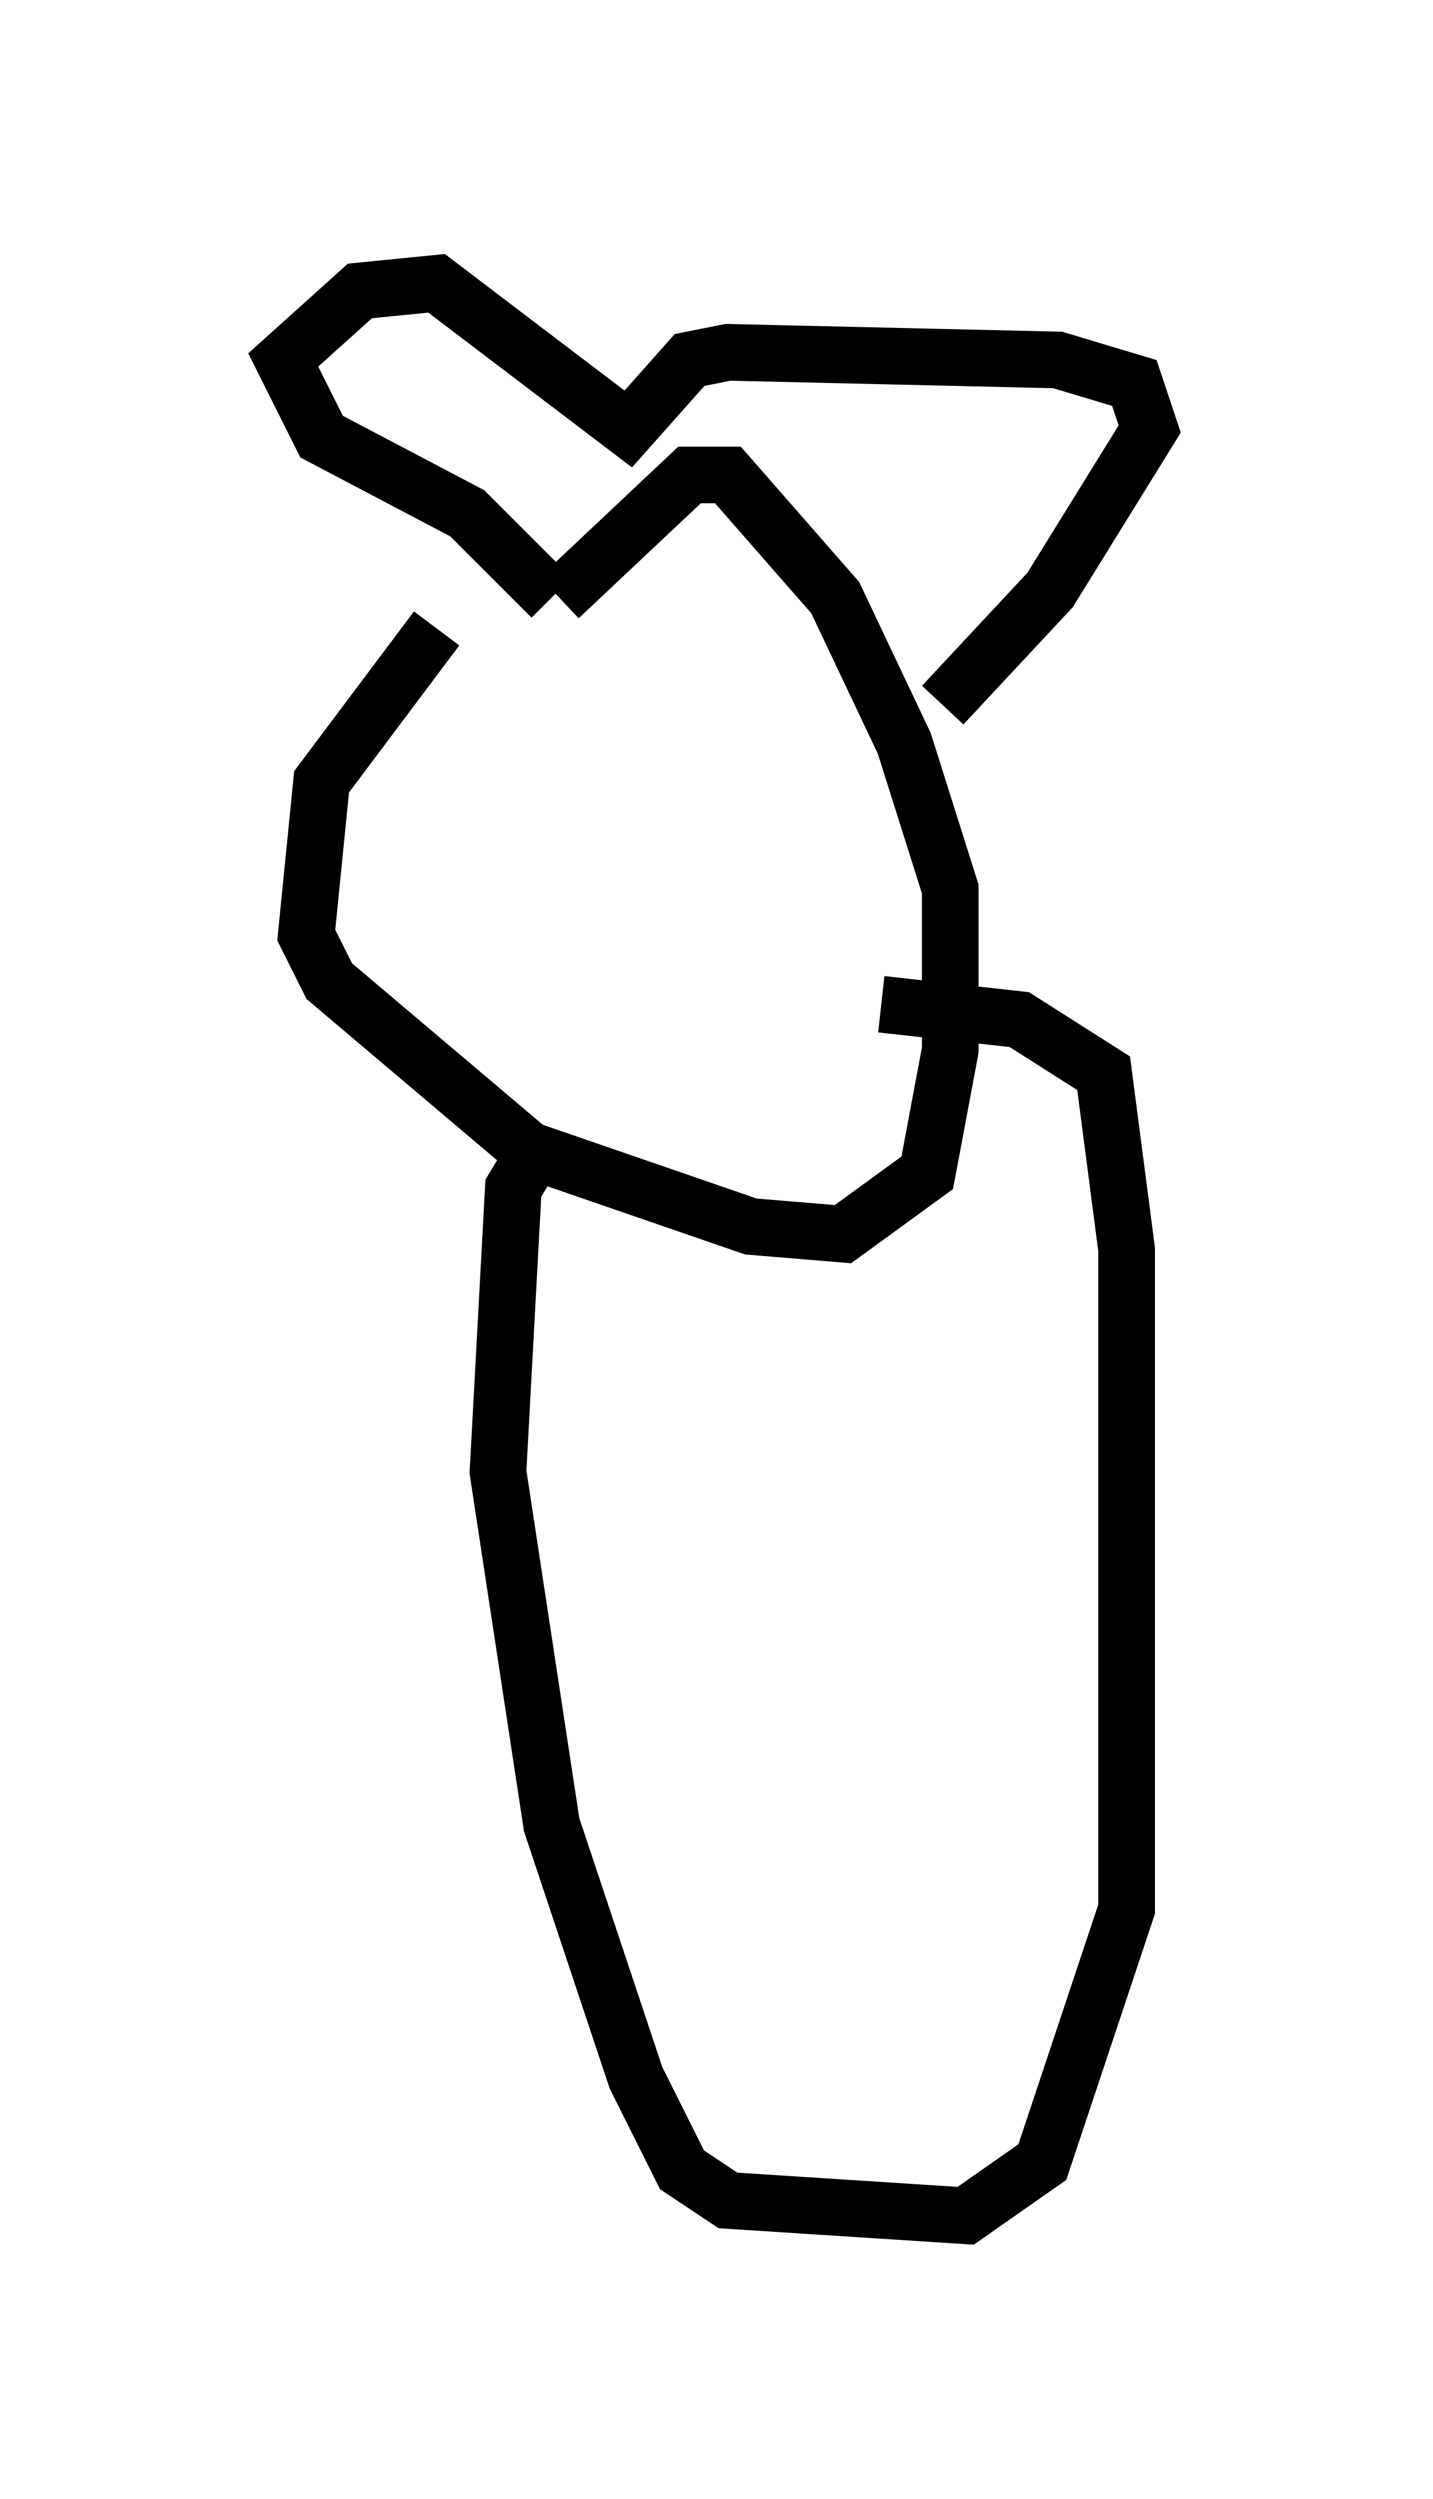 <?xml version="1.0" encoding="utf-8" ?>
<svg baseProfile="full" height="44.1" version="1.1" width="25.291" xmlns="http://www.w3.org/2000/svg" xmlns:ev="http://www.w3.org/2001/xml-events" xmlns:xlink="http://www.w3.org/1999/xlink"><defs /><rect fill="white" height="44.1" width="25.291" x="0" y="0" /><path d="M8.383, 10.954 m-0.677, 0.135 l-2.03, 2.706 -0.271, 2.706 l0.406, 0.812 3.518, 2.977 l3.924, 1.353 1.624, 0.135 l1.488, -1.083 0.406, -2.165 l0.0, -2.842 -0.812, -2.571 l-1.218, -2.571 -1.894, -2.165 l-0.677, 0.0 -2.3, 2.165 m-0.135, 0.0 l-1.488, -1.488 -2.571, -1.353 l-0.677, -1.353 1.353, -1.218 l1.353, -0.135 3.383, 2.571 l1.083, -1.218 0.677, -0.135 l5.819, 0.135 1.353, 0.406 l0.271, 0.812 -1.759, 2.842 l-1.894, 2.03 m-7.172, 7.848 l-0.406, 0.677 -0.271, 5.007 l0.947, 6.225 1.488, 4.465 l0.812, 1.624 0.812, 0.541 l4.195, 0.271 1.353, -0.947 l1.488, -4.465 0.0, -11.637 l-0.406, -3.112 -1.488, -0.947 l-2.436, -0.271 " fill="none" stroke="black" stroke-width="1" /></svg>